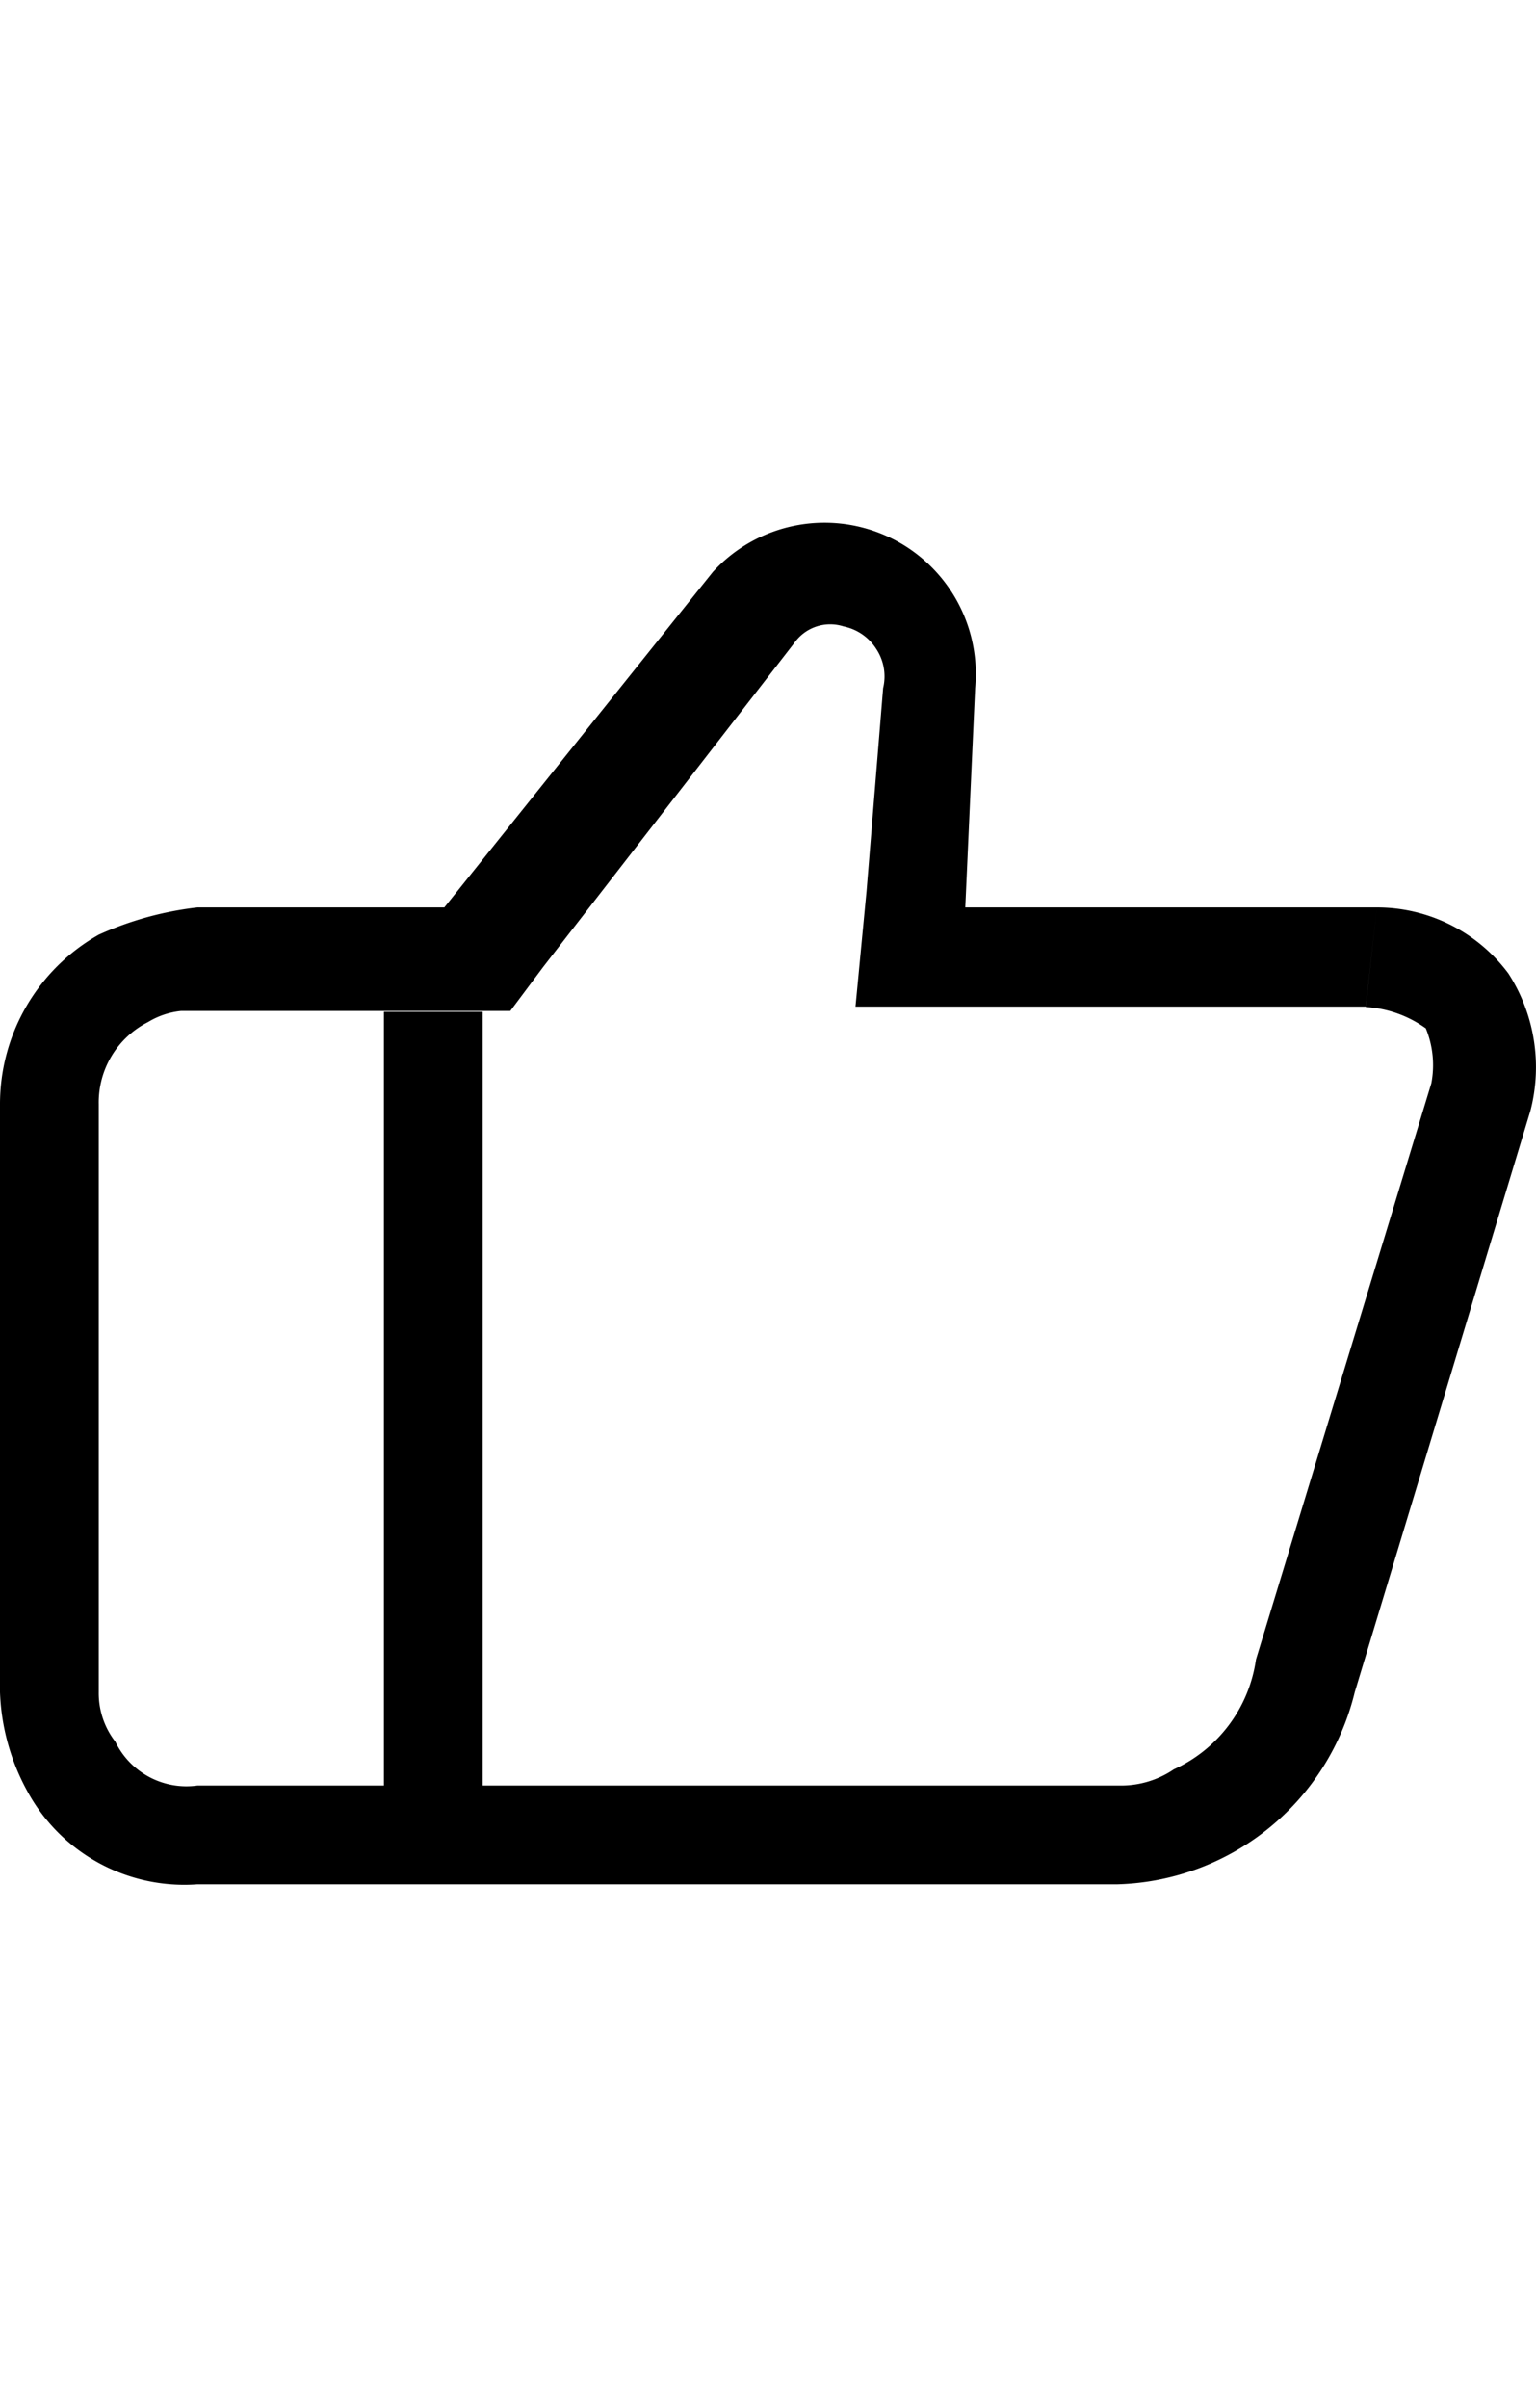 <svg viewBox="0 0 38.89 34.47" width="22px"><defs><style>.cls-1 {fill: #f36392;}</style></defs><g><path class="cls-1" d="M10.28,32.77h2.5V13.19h-2.5ZM25,10.55H35.42a4.15,4.15,0,0,1,3.33,1.67,4.38,4.38,0,0,1,.56,3.47L34.86,30.41a6.37,6.37,0,0,1-6,4.86H5.56a4.52,4.52,0,0,1-4.31-2.36,5.61,5.61,0,0,1-.69-2.5V15.55a4.93,4.93,0,0,1,2.5-4.31,8.38,8.38,0,0,1,2.5-.69h6.25l6.8-8.49A3.83,3.83,0,0,1,25.25,5Zm10.14,2.51H22.22l.28-2.92L22.92,5a1.26,1.26,0,0,0-.18-1,1.28,1.28,0,0,0-.82-.56,1.11,1.11,0,0,0-1.25.42l-6.36,8.2-.83,1.11H5.14a2,2,0,0,0-.83.28,2.28,2.28,0,0,0-1.25,2.08V30.41a2,2,0,0,0,.42,1.25,2,2,0,0,0,2.08,1.11H28.89a2.38,2.38,0,0,0,1.39-.41,3.61,3.61,0,0,0,2.08-2.78L36.8,15l2.5.56L36.8,15a2.45,2.45,0,0,0-.14-1.39,2.89,2.89,0,0,0-1.52-.54l.28-2.5Z" transform="translate(-0.56 -0.82)" /></g></svg>